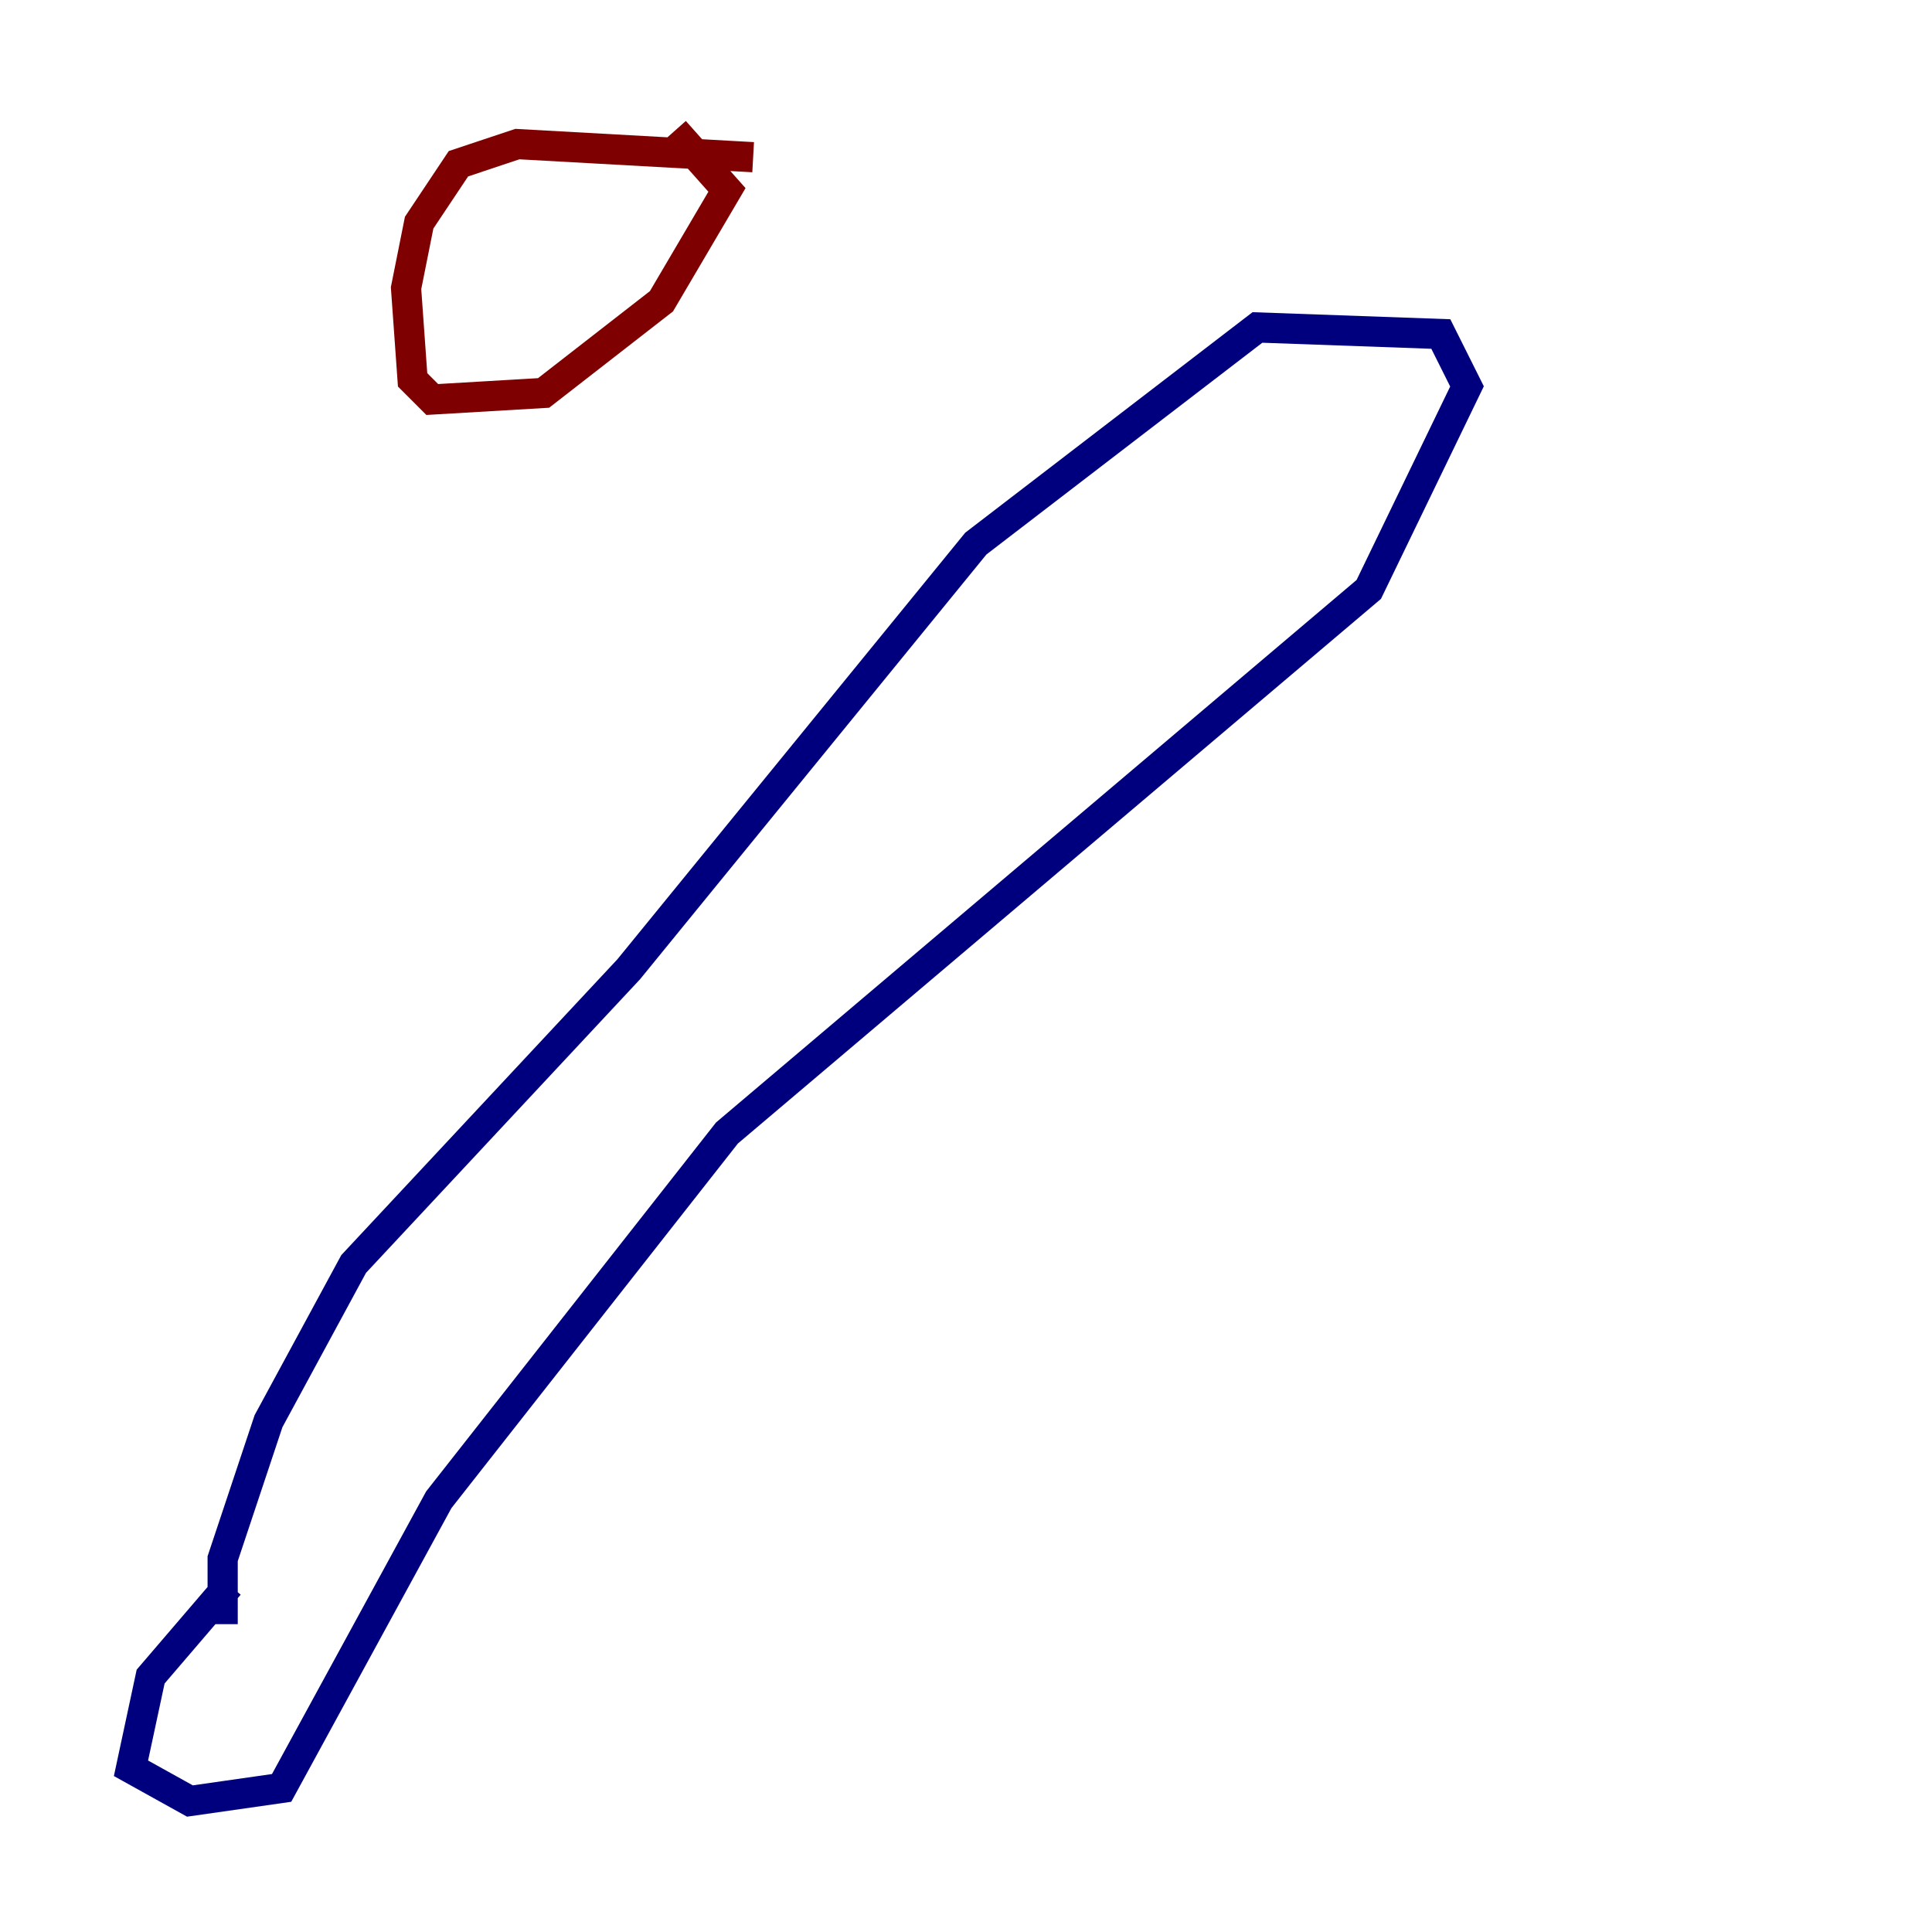 <?xml version="1.0" encoding="utf-8" ?>
<svg baseProfile="tiny" height="128" version="1.2" viewBox="0,0,128,128" width="128" xmlns="http://www.w3.org/2000/svg" xmlns:ev="http://www.w3.org/2001/xml-events" xmlns:xlink="http://www.w3.org/1999/xlink"><defs /><polyline fill="none" points="15.186,105.003 9.98,111.078 8.678,117.153 12.583,119.322 18.658,118.454 29.071,99.363 48.163,75.064 90.685,39.051 97.193,25.6 95.458,22.129 83.308,21.695 64.651,36.014 41.654,64.217 23.43,83.742 17.79,94.156 14.752,103.268 14.752,107.607" stroke="#00007f" stroke-width="2" /><polyline fill="none" points="49.898,10.414 34.278,9.546 30.373,10.848 27.77,14.752 26.902,19.091 27.336,25.166 28.637,26.468 36.014,26.034 43.824,19.959 48.163,12.583 44.691,8.678" stroke="#7f0000" stroke-width="2" /></svg>